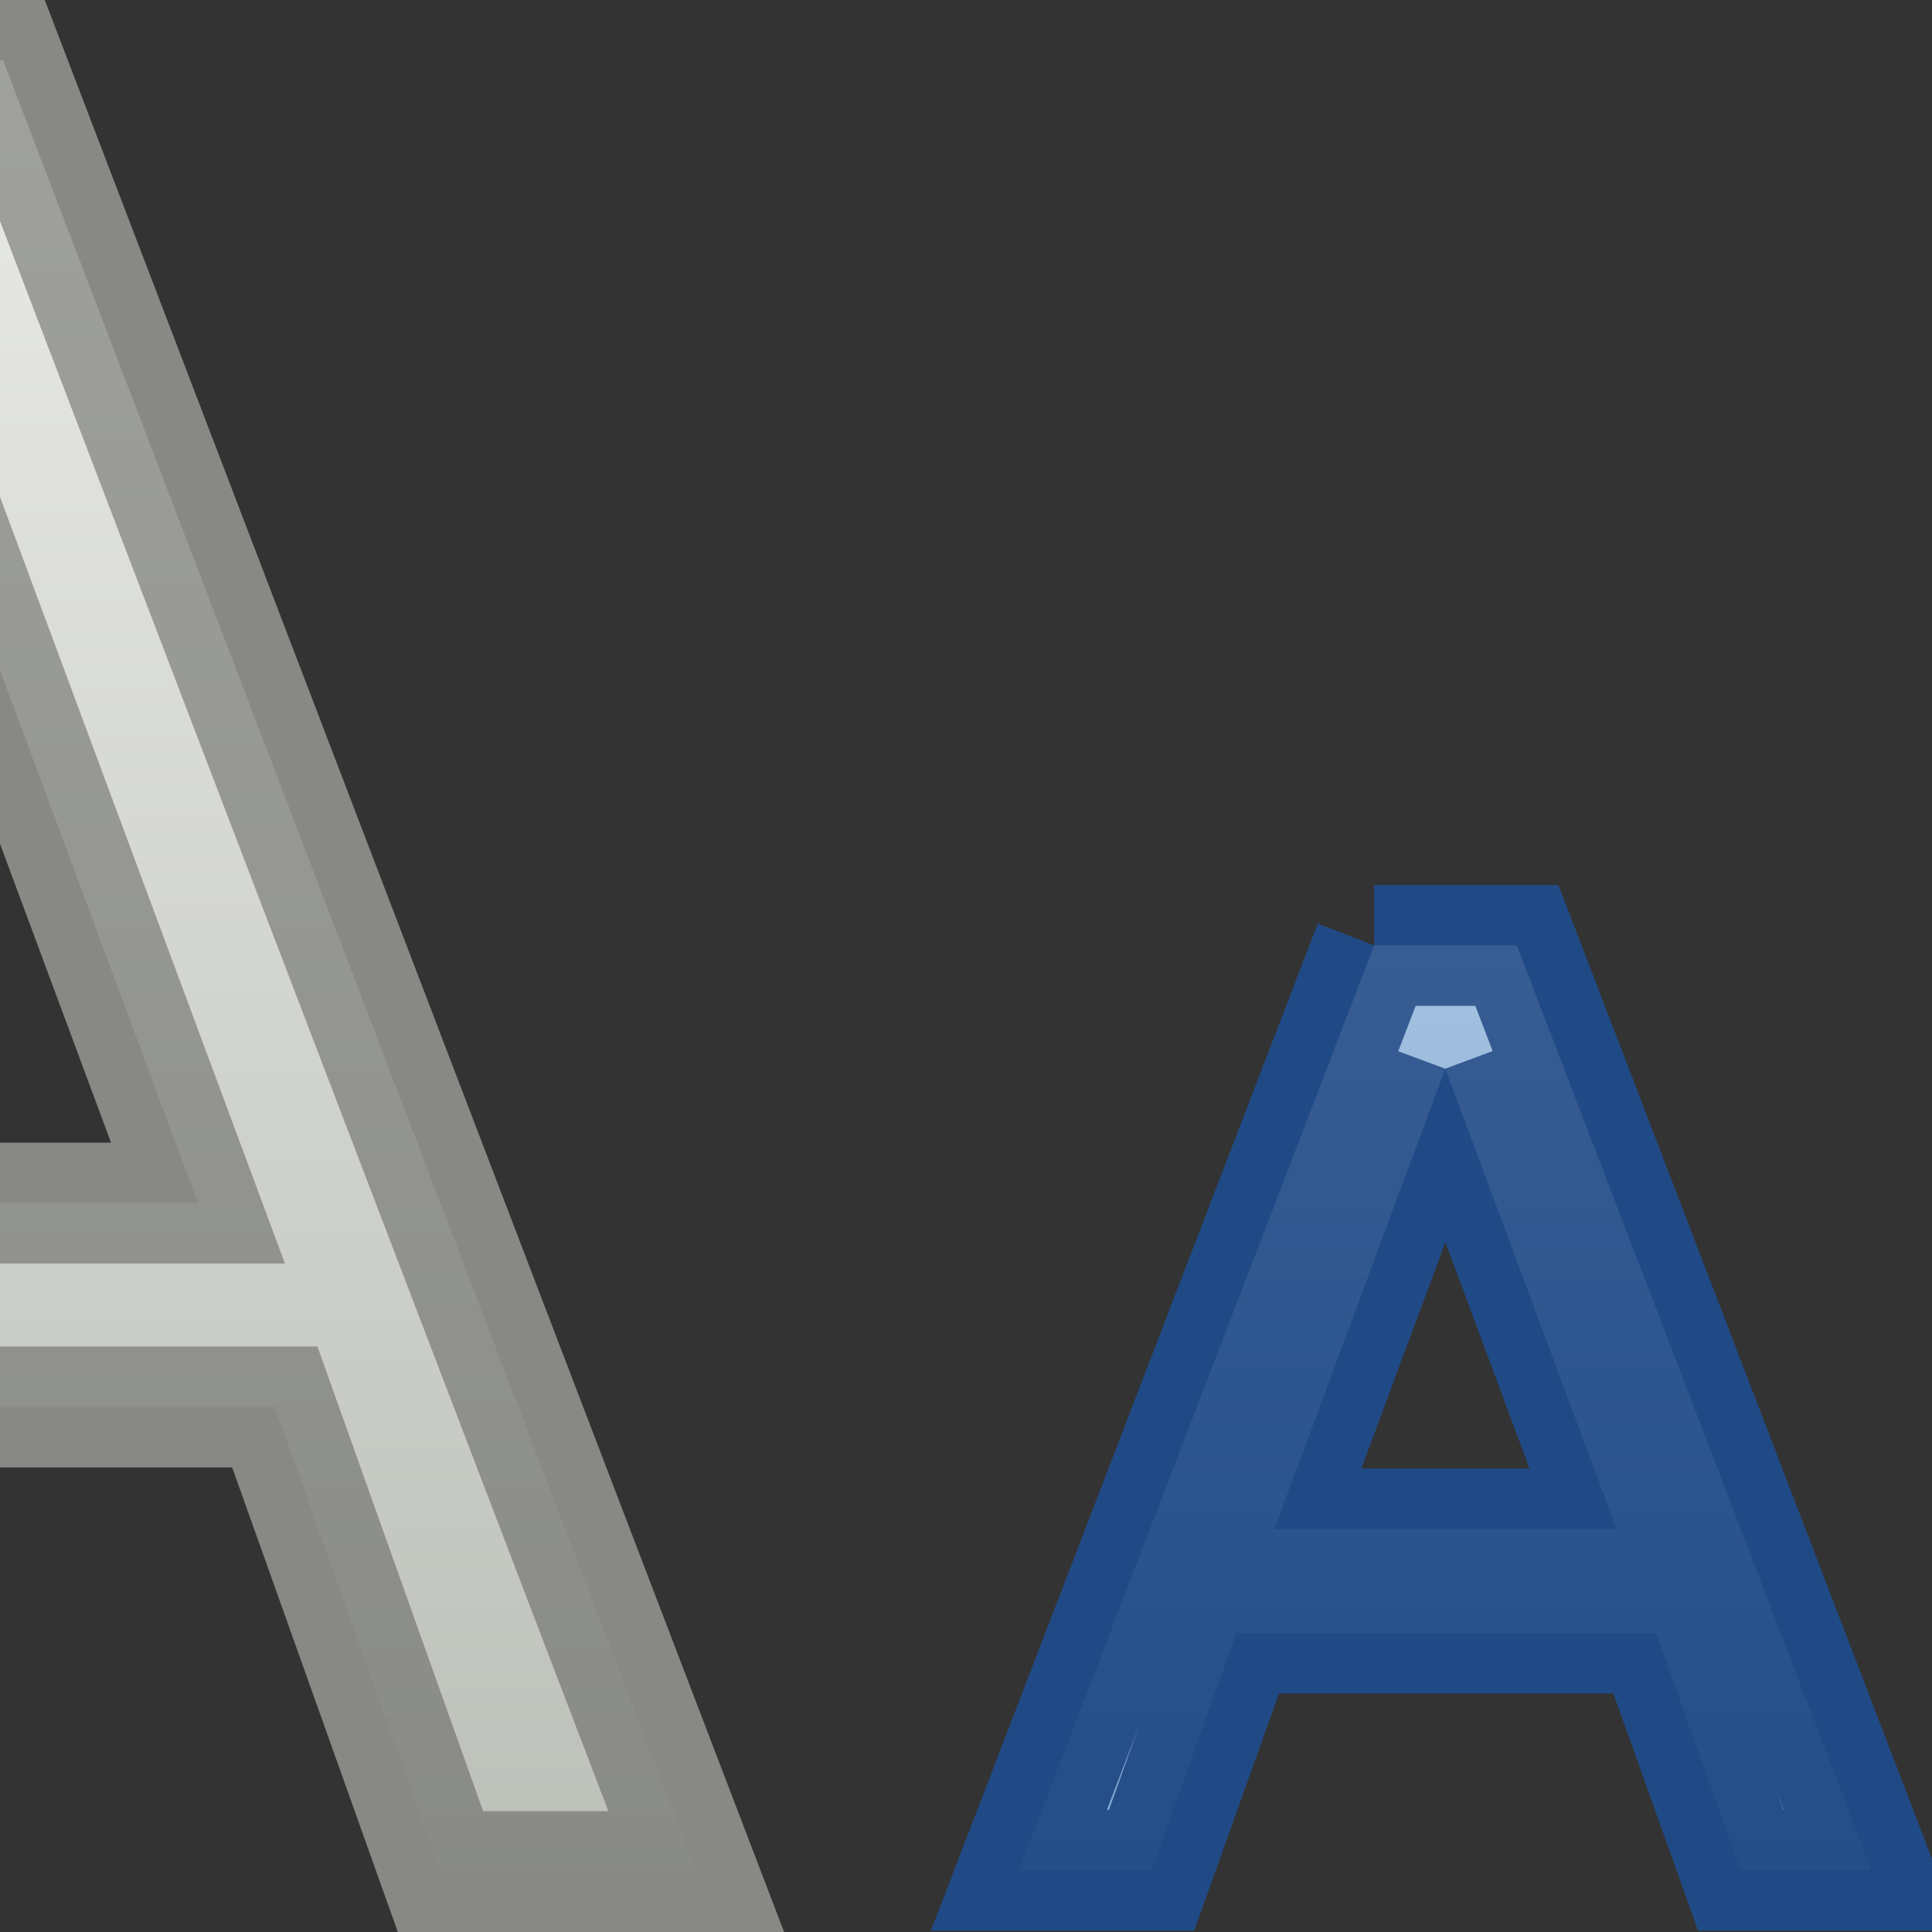 <?xml version="1.0" encoding="UTF-8" standalone="no"?>
<!-- Created with Inkscape (http://www.inkscape.org/) -->
<svg
   xmlns:dc="http://purl.org/dc/elements/1.1/"
   xmlns:cc="http://web.resource.org/cc/"
   xmlns:rdf="http://www.w3.org/1999/02/22-rdf-syntax-ns#"
   xmlns:svg="http://www.w3.org/2000/svg"
   xmlns="http://www.w3.org/2000/svg"
   xmlns:xlink="http://www.w3.org/1999/xlink"
   xmlns:sodipodi="http://sodipodi.sourceforge.net/DTD/sodipodi-0.dtd"
   xmlns:inkscape="http://www.inkscape.org/namespaces/inkscape"
   width="16"
   height="16"
   id="svg3259"
   sodipodi:version="0.32"
   inkscape:version="0.45"
   sodipodi:docbase="/home/lse/public_html/Bambus 0.13 Developement/System/Icons/0.12/scalable/actions"
   sodipodi:docname="small-format-sub.svg"
   inkscape:output_extension="org.inkscape.output.svg.inkscape"
   version="1.0"
   sodipodi:modified="true">
  <rect width="100%" height="100%" fill="#333333" stroke="none"/>
  <defs
     id="defs3261">
    <linearGradient
       inkscape:collect="always"
       id="linearGradient3353">
      <stop
         style="stop-color:#ffffff;stop-opacity:1;"
         offset="0"
         id="stop3355" />
      <stop
         style="stop-color:#ffffff;stop-opacity:0;"
         offset="1"
         id="stop3357" />
    </linearGradient>
    <linearGradient
       inkscape:collect="always"
       xlink:href="#linearGradient3353"
       id="linearGradient3359"
       x1="15.16"
       y1="-0.301"
       x2="15.16"
       y2="33.665"
       gradientUnits="userSpaceOnUse"
       gradientTransform="matrix(0.486,0,0,0.484,-12.116,6.258)" />
    <linearGradient
       inkscape:collect="always"
       id="linearGradient3217">
      <stop
         style="stop-color:#ffffff;stop-opacity:1;"
         offset="0"
         id="stop3219" />
      <stop
         style="stop-color:#ffffff;stop-opacity:0;"
         offset="1"
         id="stop3221" />
    </linearGradient>
    <linearGradient
       inkscape:collect="always"
       xlink:href="#linearGradient3217"
       id="linearGradient3480"
       gradientUnits="userSpaceOnUse"
       x1="16.857"
       y1="-6"
       x2="16.857"
       y2="53.577"
       gradientTransform="matrix(0.321,0,0,0.319,-2.796,6.34)" />
    <linearGradient
       inkscape:collect="always"
       xlink:href="#linearGradient3217"
       id="linearGradient3571"
       gradientUnits="userSpaceOnUse"
       gradientTransform="matrix(0.321,0,0,0.319,-2.796,6.34)"
       x1="16.857"
       y1="-6"
       x2="16.857"
       y2="53.577" />
    <linearGradient
       inkscape:collect="always"
       xlink:href="#linearGradient3353"
       id="linearGradient3573"
       gradientUnits="userSpaceOnUse"
       gradientTransform="matrix(0.486,0,0,0.484,-12.116,6.258)"
       x1="15.16"
       y1="-0.301"
       x2="15.16"
       y2="33.665" />
  </defs>
  <sodipodi:namedview
     id="base"
     pagecolor="#ffffff"
     bordercolor="#666666"
     borderopacity="1.0"
     inkscape:pageopacity="0.0"
     inkscape:pageshadow="2"
     inkscape:zoom="11.609258"
     inkscape:cx="21.67527"
     inkscape:cy="16"
     inkscape:current-layer="layer1"
     showgrid="true"
     inkscape:grid-bbox="true"
     inkscape:document-units="px"
     inkscape:window-width="1272"
     inkscape:window-height="949"
     inkscape:window-x="0"
     inkscape:window-y="24"
     width="16px"
     height="16px" />
  <g
     id="layer1"
     inkscape:label="Layer 1"
     inkscape:groupmode="layer">
    <g
       id="g3565"
       transform="translate(3.2,-6)">
      <path
         id="text2168"
         d="M 8.769,14.851 L 7.354,18.663 L 10.188,18.663 L 8.769,14.851 M 8.18,13.83 L 9.362,13.83 L 12.3,21.489 L 11.216,21.489 L 10.514,19.524 L 7.039,19.524 L 6.337,21.489 L 5.238,21.489 L 8.18,13.83"
         style="font-size:64.47px;font-style:normal;font-weight:bold;fill:#729fcf;fill-opacity:1;stroke:#204a87;stroke-width:1px;stroke-linecap:butt;stroke-linejoin:miter;stroke-opacity:1;font-family:Gentium" />
      <path
         id="path3213"
         d="M 8.769,14.851 L 7.354,18.663 L 10.188,18.663 L 8.769,14.851 M 8.18,13.83 L 9.362,13.83 L 12.3,21.489 L 11.216,21.489 L 10.514,19.524 L 7.039,19.524 L 6.337,21.489 L 5.238,21.489 L 8.18,13.83"
         style="font-size:64.47px;font-style:normal;font-weight:bold;opacity:0.7;fill:url(#linearGradient3571);fill-opacity:1;stroke:#204a87;stroke-width:1px;stroke-linecap:butt;stroke-linejoin:miter;stroke-opacity:1;font-family:Gentium" />
      <path
         id="path3499"
         d="M -4.334,8.499 L -7.098,15.964 L -1.56,15.964 L -4.334,8.499 M -5.484,6.5 L -3.174,6.5 L 2.566,21.5 L 0.448,21.5 L -0.924,17.652 L -7.714,17.652 L -9.086,21.5 L -11.234,21.5 L -5.484,6.5"
         style="font-size:64.47px;font-style:normal;font-weight:bold;fill:#babdb6;fill-opacity:1;stroke:#888a85;stroke-width:1px;stroke-linecap:butt;stroke-linejoin:miter;stroke-opacity:1;font-family:Gentium" />
      <path
         id="path3351"
         d="M -4.334,8.499 L -7.098,15.964 L -1.56,15.964 L -4.334,8.499 M -5.484,6.5 L -3.174,6.5 L 2.566,21.5 L 0.448,21.5 L -0.924,17.652 L -7.714,17.652 L -9.086,21.5 L -11.234,21.5 L -5.484,6.5"
         style="font-size:64.47px;font-style:normal;font-weight:bold;opacity:0.7;fill:url(#linearGradient3573);fill-opacity:1;stroke:#888a85;stroke-width:1px;stroke-linecap:butt;stroke-linejoin:miter;stroke-opacity:1;font-family:Gentium" />
    </g>
  </g>
</svg>
